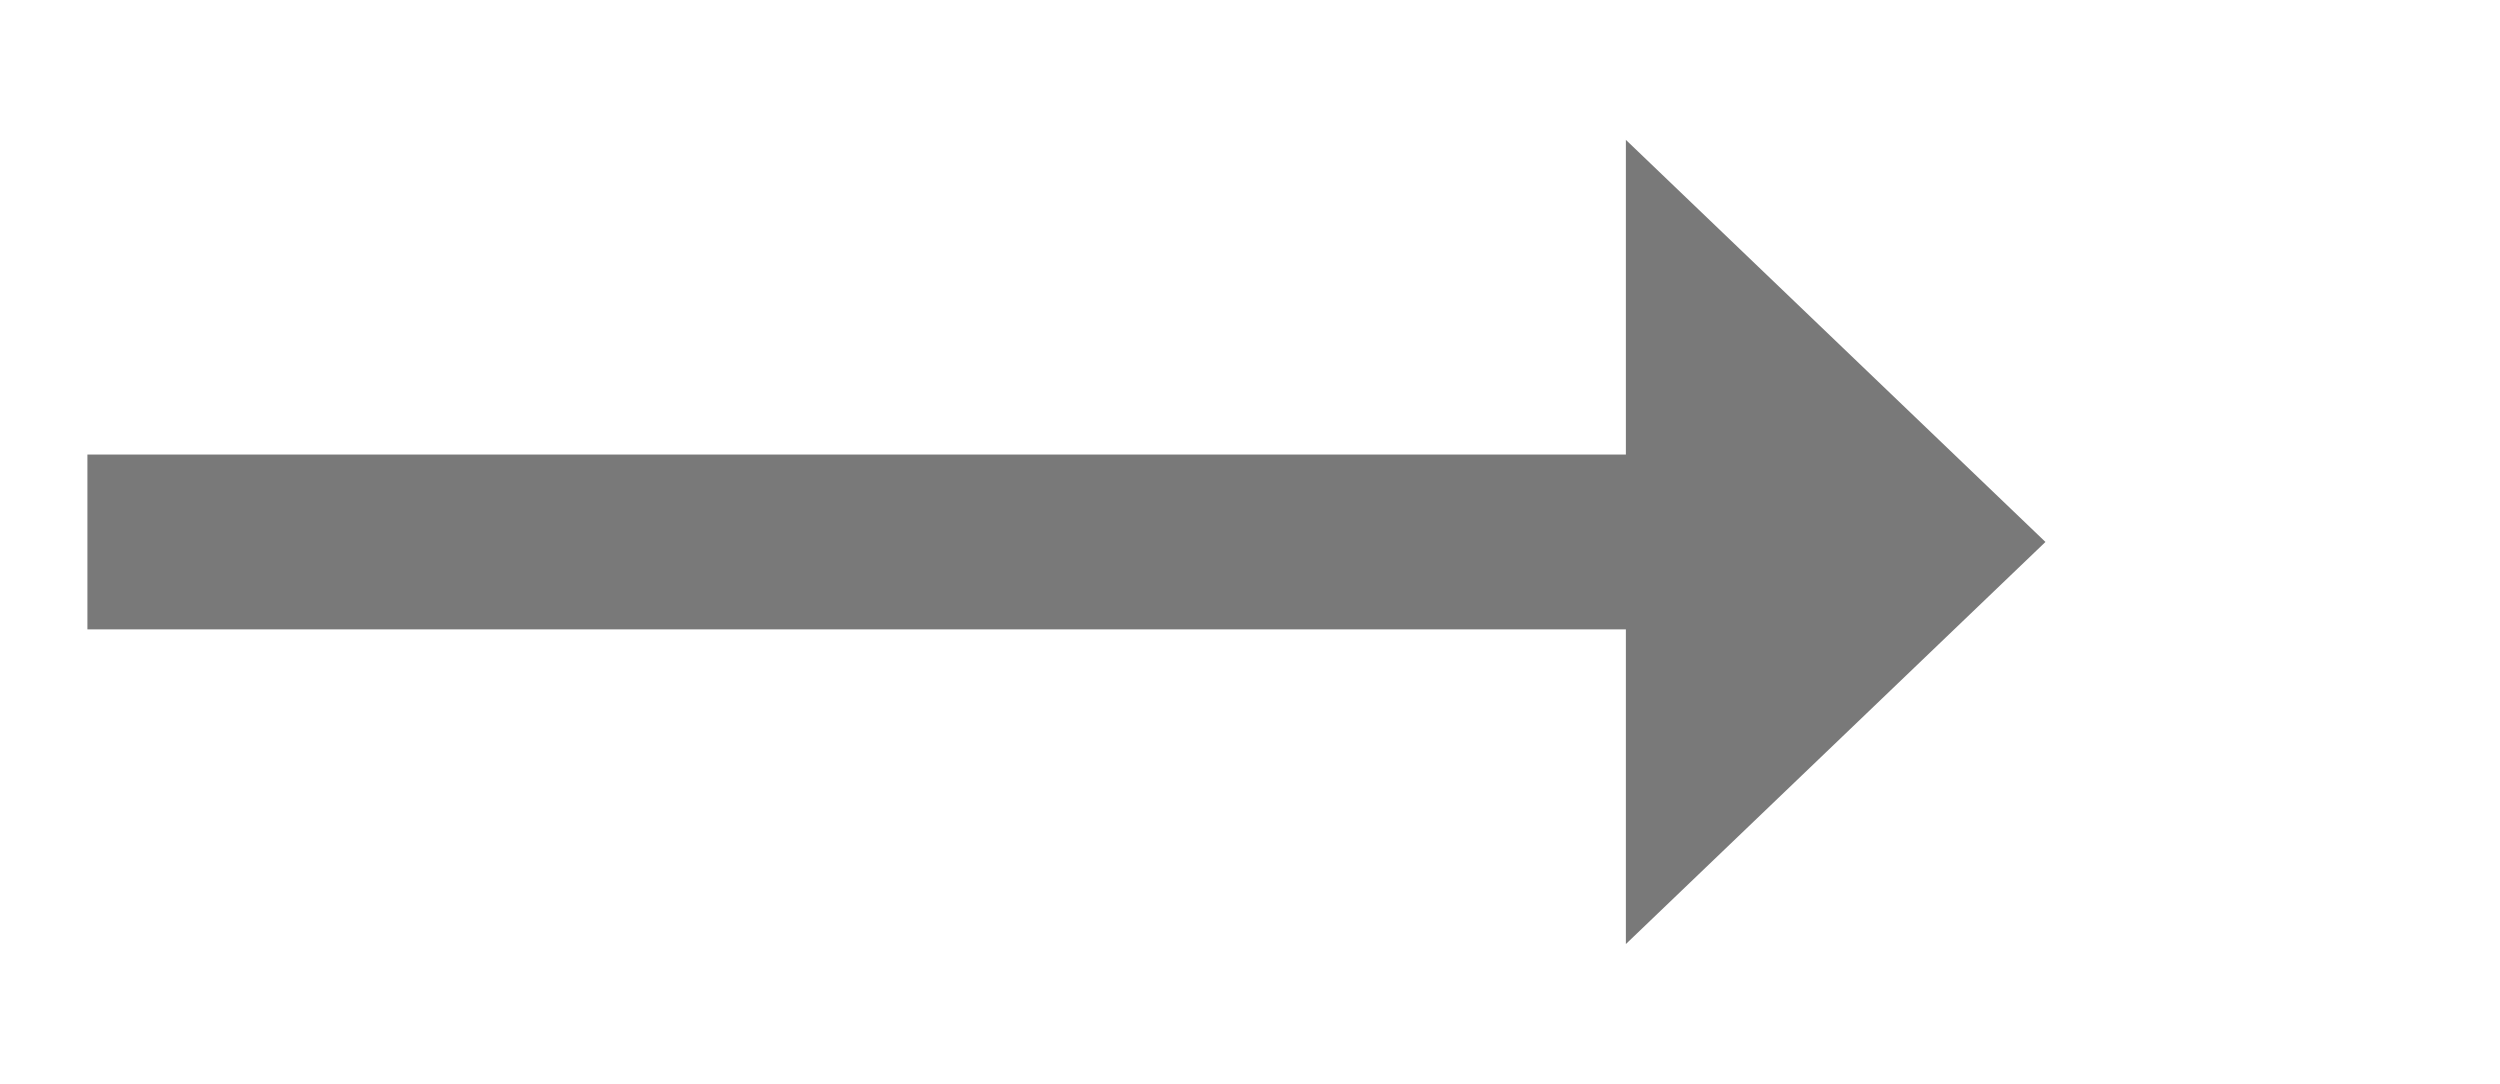 ﻿<?xml version="1.0" encoding="utf-8"?>
<svg version="1.1" xmlns:xlink="http://www.w3.org/1999/xlink" width="71.5px" height="31px" xmlns="http://www.w3.org/2000/svg">
  <g transform="matrix(1 0 0 1 -344.5 -277 )">
    <path d="M 0 2.5  L 47 2.5  " stroke-width="5" stroke-dasharray="0" stroke="rgba(121, 121, 121, 1)" fill="none" transform="matrix(1 0 0 1 347 290 )" class="stroke" />
    <path d="M 44 14  L 56 2.5  L 44 -9  L 44 14  Z " fill-rule="nonzero" fill="rgba(121, 121, 121, 1)" stroke="none" transform="matrix(1 0 0 1 347 290 )" class="arrowhead" />
  </g>
</svg>